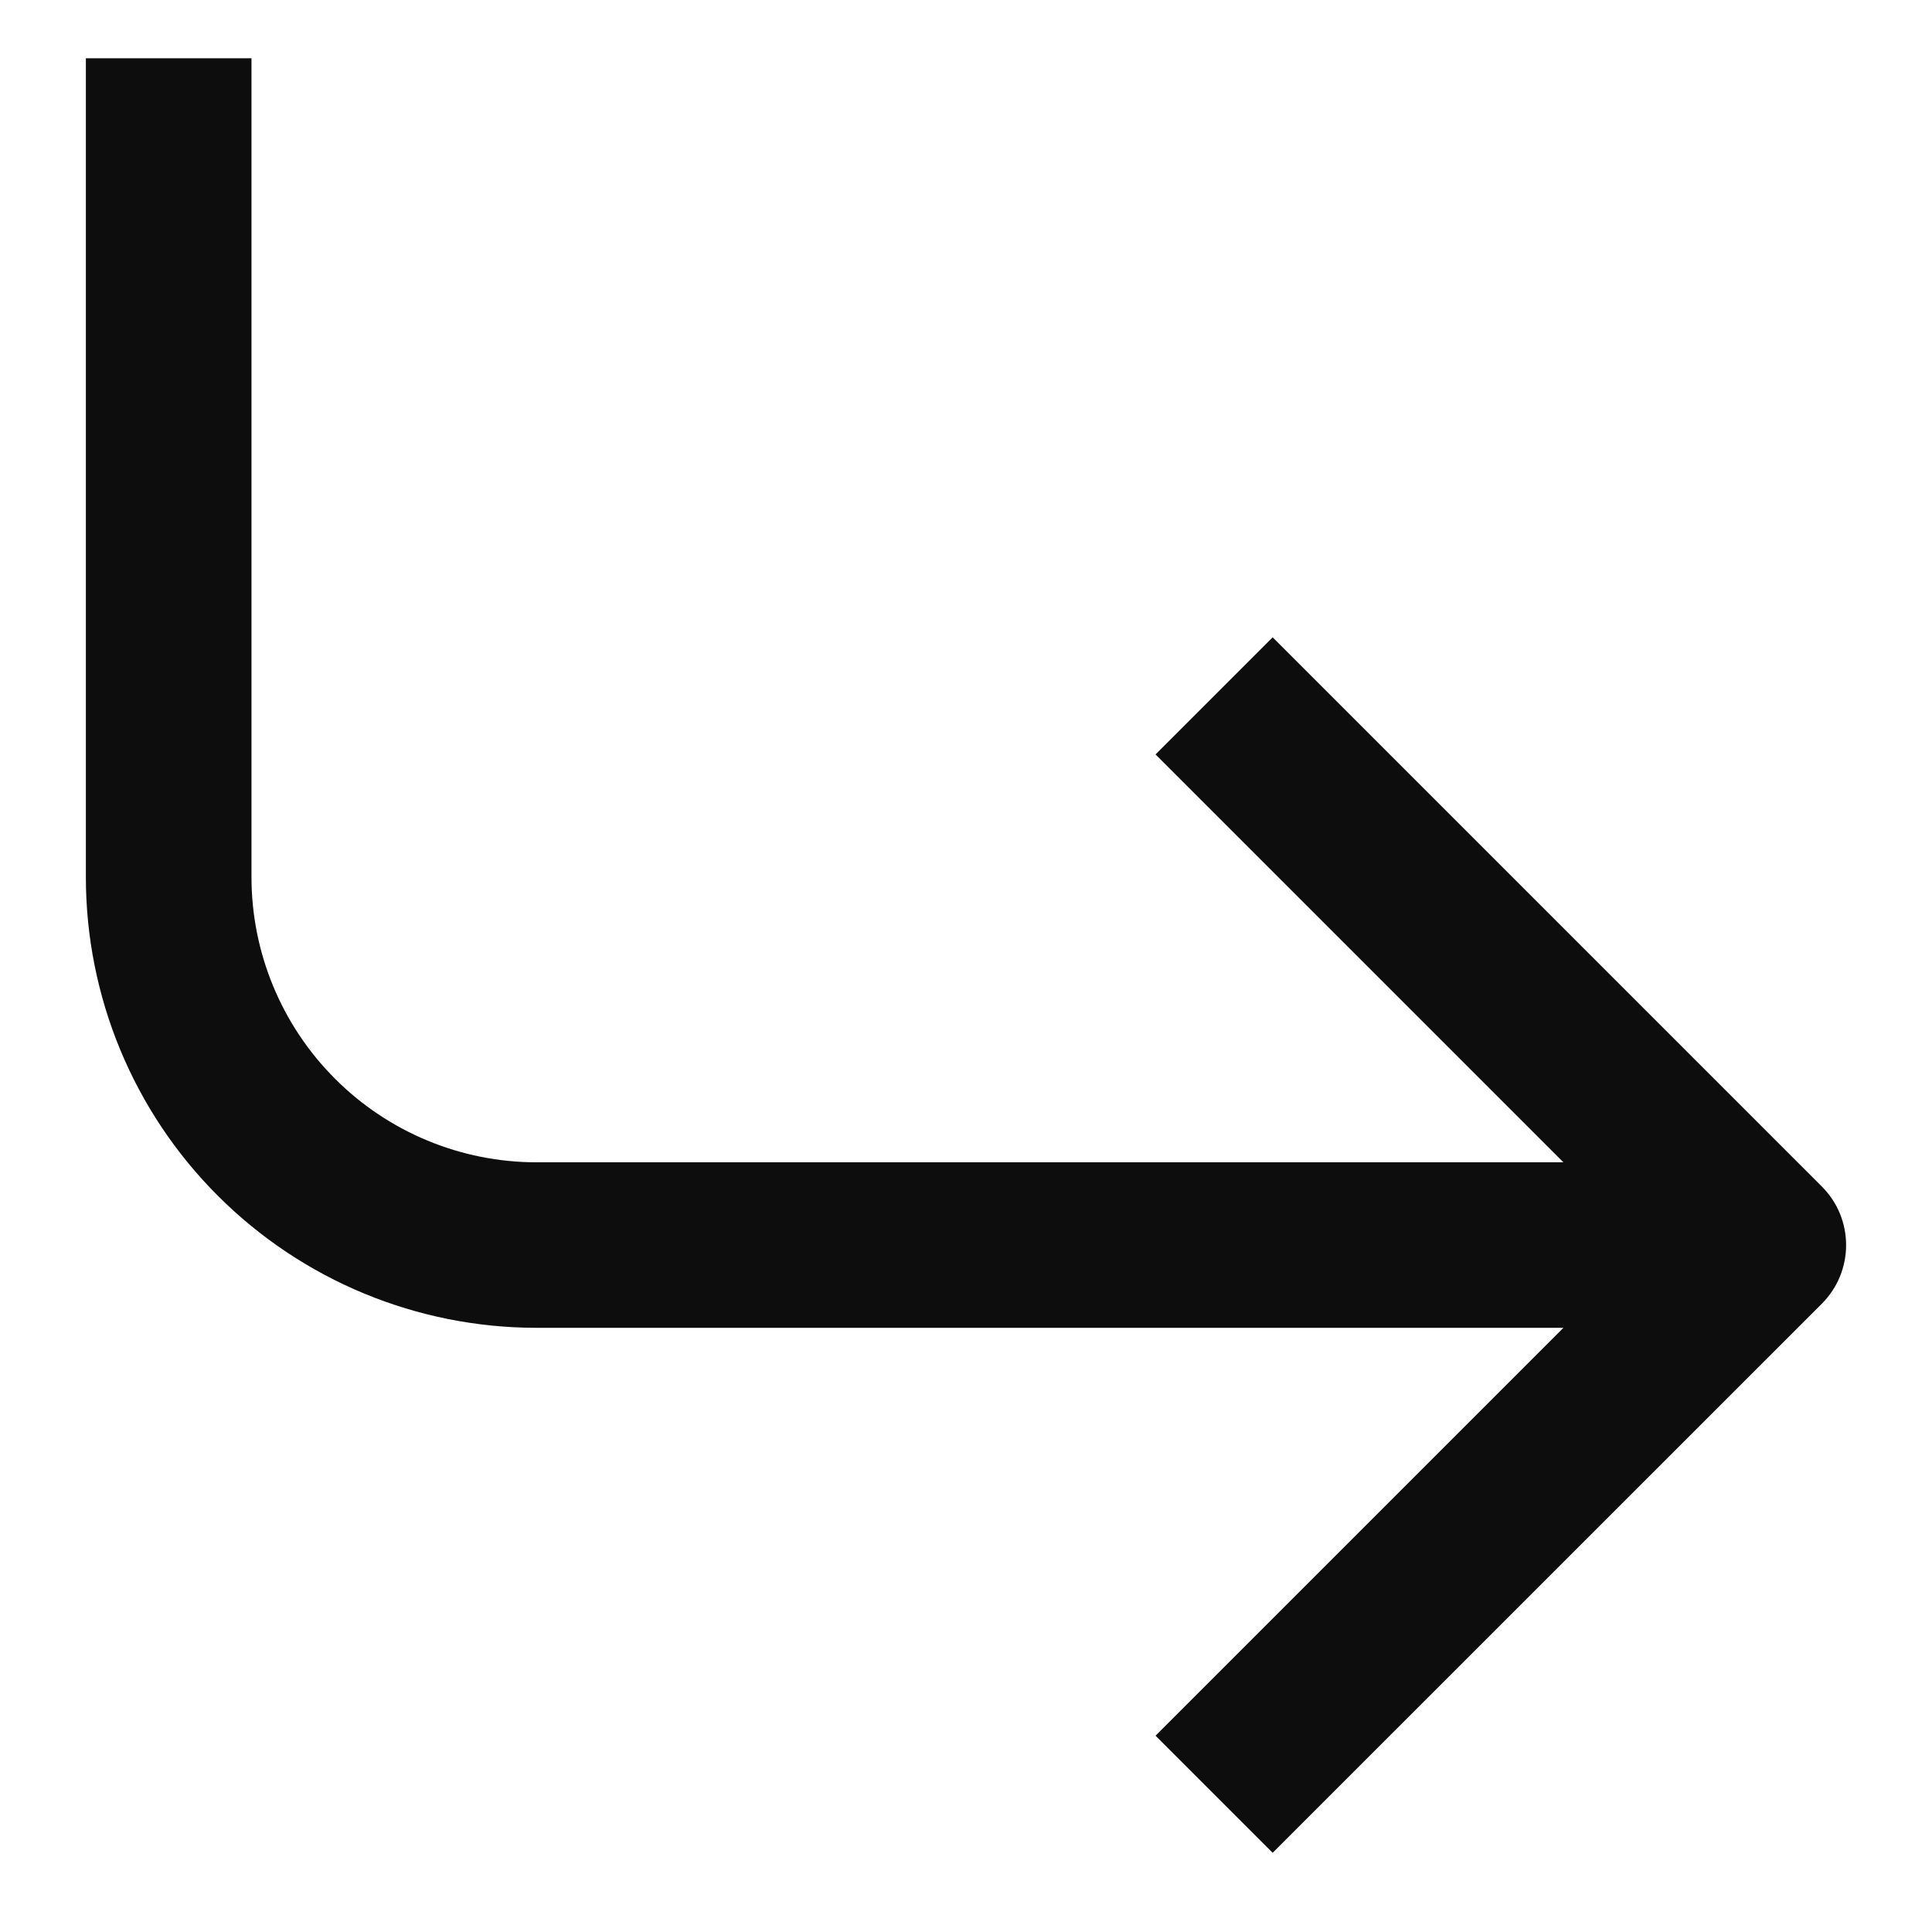 <svg id="corner-down-right" viewBox="0 0 18 18" xmlns="http://www.w3.org/2000/svg">
  <path fill="#0d0d0d" fill-rule="evenodd" clip-rule="evenodd" d="M2.343 0.543V8.171C2.343 8.876 2.623 9.552 3.121 10.05C3.619 10.549 4.295 10.829 5 10.829H14.566L10.766 7.029L11.857 5.938L16.974 11.055C17.275 11.356 17.275 11.844 16.974 12.146L11.857 17.262L10.766 16.171L14.566 12.371H5C3.886 12.371 2.818 11.929 2.03 11.141C1.242 10.354 0.8 9.285 0.8 8.171V0.543H2.343Z"/>
</svg>
